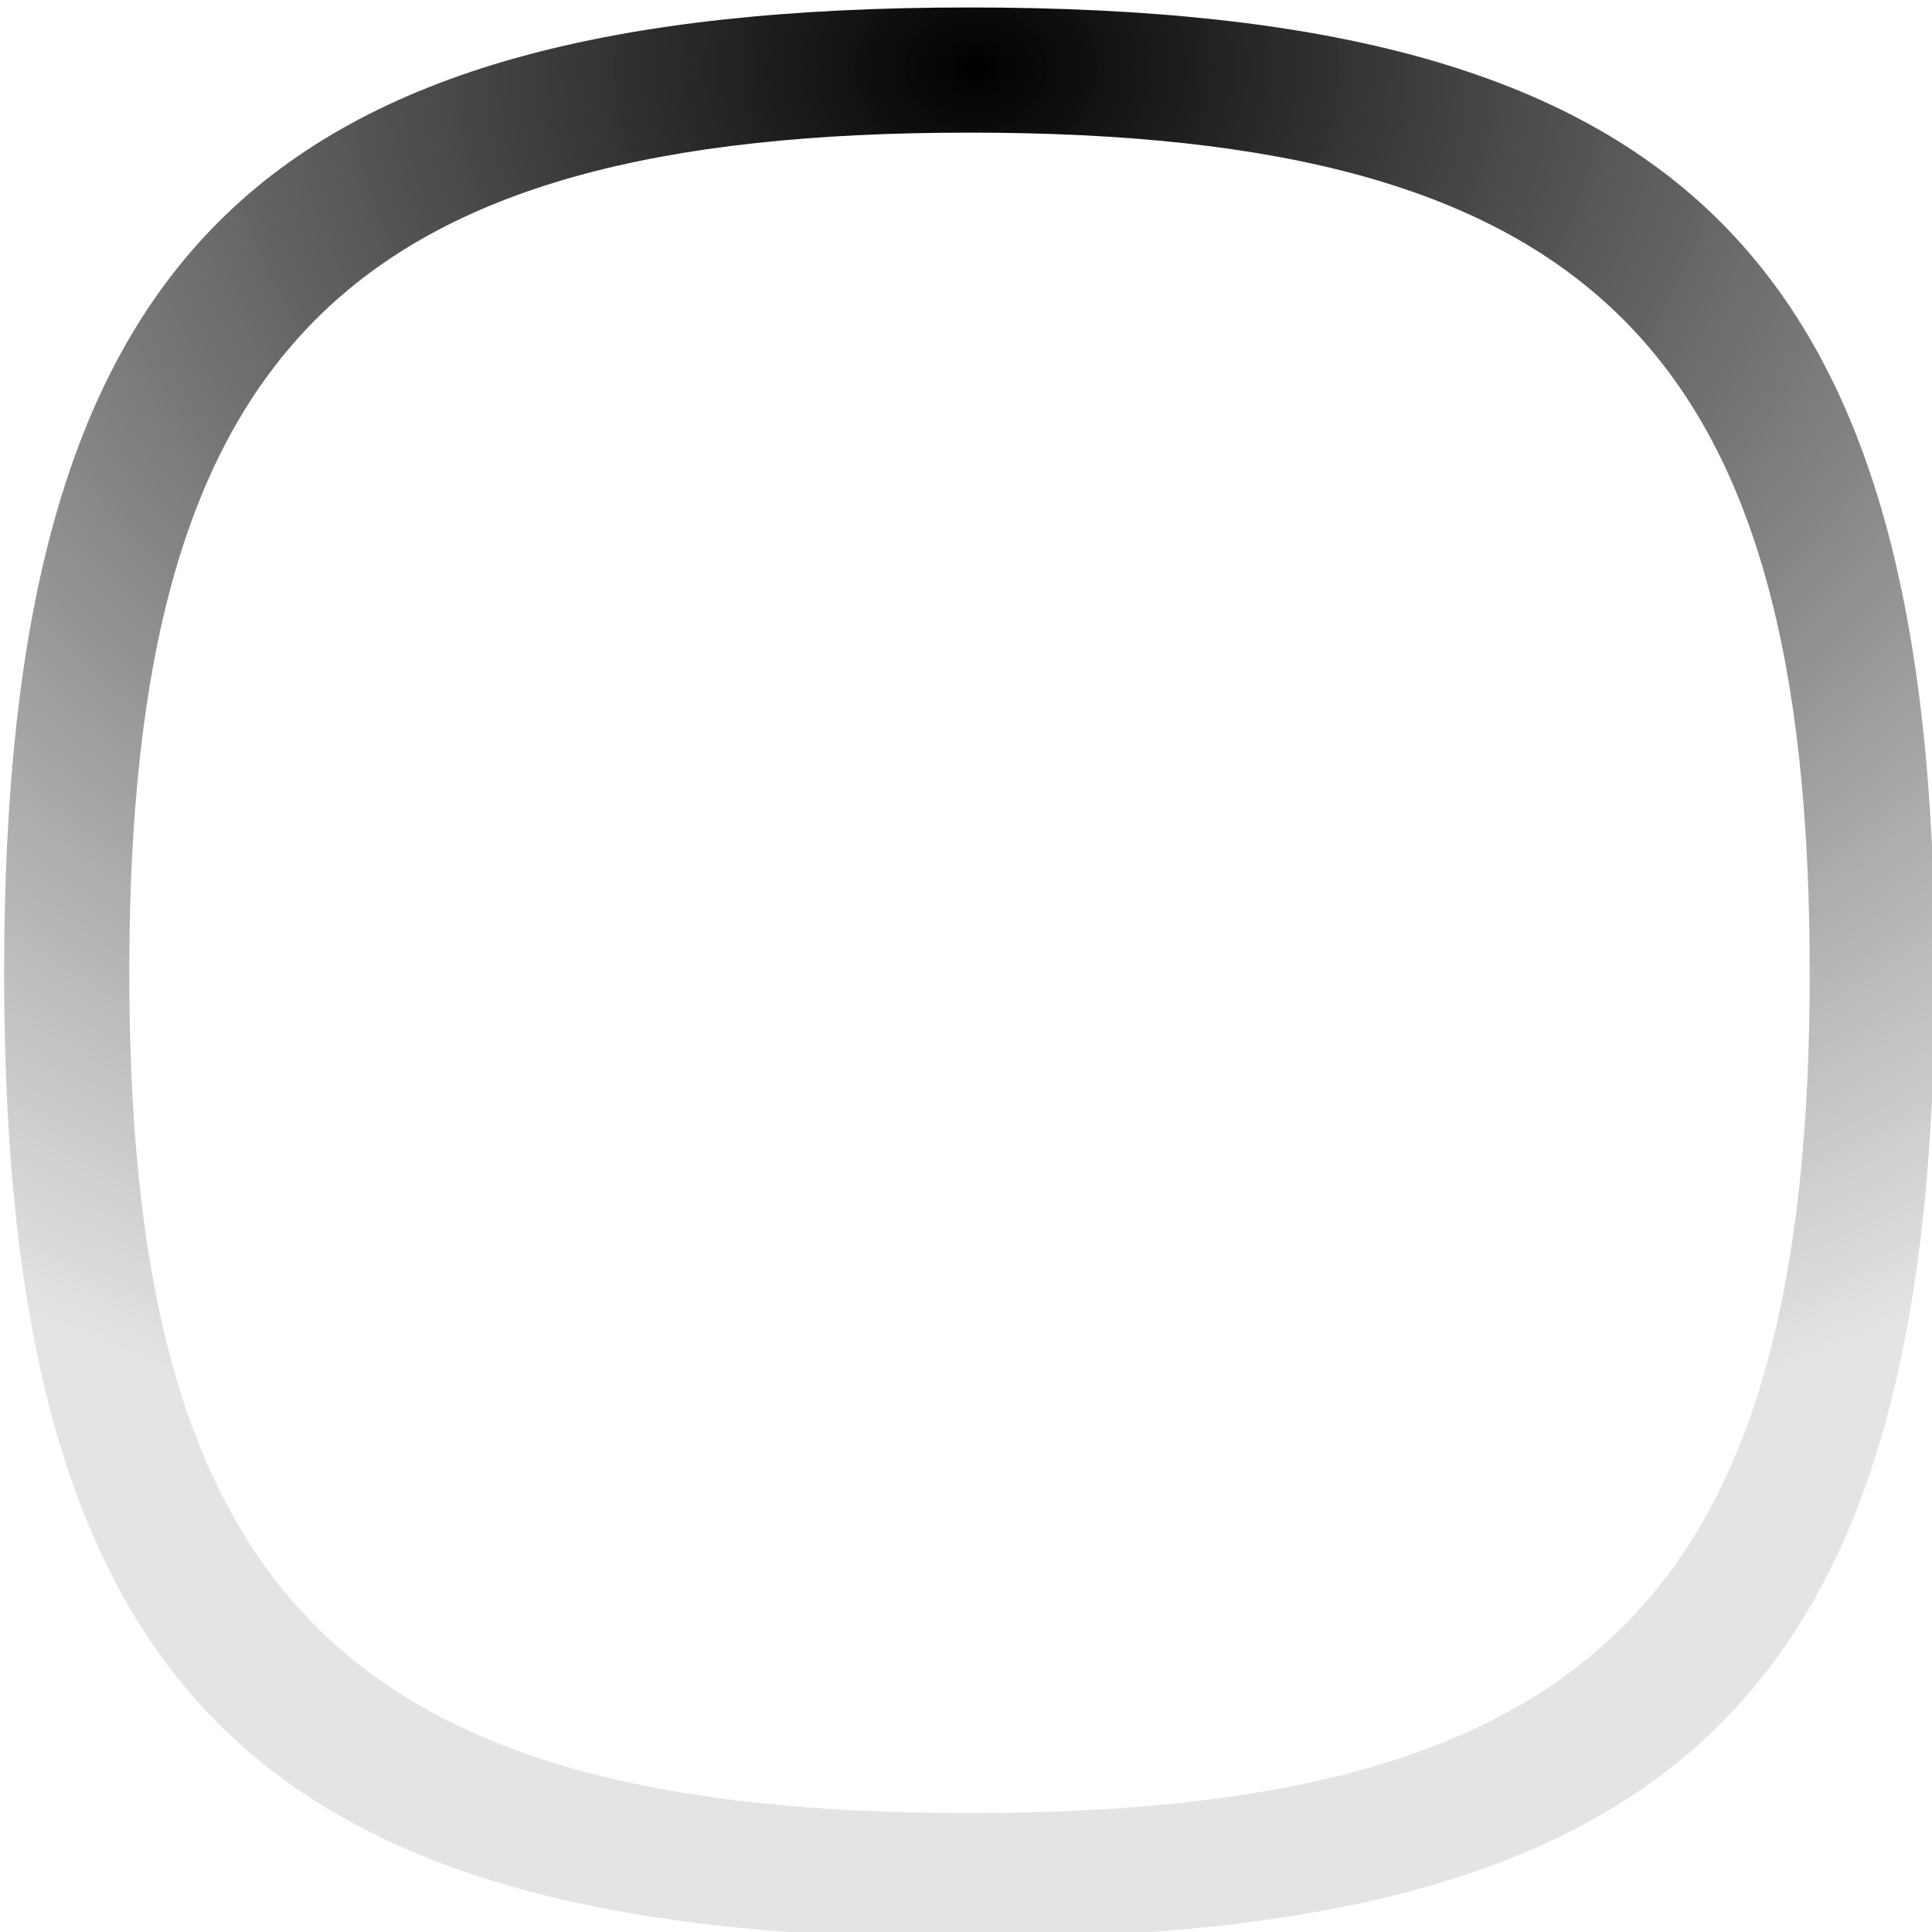 <?xml version="1.0" encoding="UTF-8" standalone="no"?>
<!-- Created with Inkscape (http://www.inkscape.org/) -->

<svg
   xmlns:dc="http://purl.org/dc/elements/1.1/"
   xmlns:cc="http://creativecommons.org/ns#"
   xmlns:rdf="http://www.w3.org/1999/02/22-rdf-syntax-ns#"
   xmlns:svg="http://www.w3.org/2000/svg"
   xmlns="http://www.w3.org/2000/svg"
   xmlns:xlink="http://www.w3.org/1999/xlink"
   xmlns:sodipodi="http://sodipodi.sourceforge.net/DTD/sodipodi-0.dtd"
   xmlns:inkscape="http://www.inkscape.org/namespaces/inkscape"
   width="96"
   height="96"
   id="svg5569"
   version="1.1"
   inkscape:version="0.48.2 r9819"
   sodipodi:docname="spinner_96_10.svg">
  <defs
     id="defs5571">
    <linearGradient
       id="linearGradient4681">
      <stop
         id="stop4683"
         offset="0"
         style="stop-color:#cecece;stop-opacity:1;" />
      <stop
         id="stop4685"
         offset="1"
         style="stop-color:#808080;stop-opacity:1;" />
    </linearGradient>
    <linearGradient
       id="linearGradient19869">
      <stop
         id="stop19871"
         offset="0"
         style="stop-color:#e8e8e8;stop-opacity:1;" />
      <stop
         style="stop-color:#e8e8e8;stop-opacity:1;"
         offset="0.5"
         id="stop19875" />
      <stop
         id="stop19873"
         offset="1"
         style="stop-color:#282828;stop-opacity:1;" />
    </linearGradient>
    <linearGradient
       y2="989.673"
       x2="33.289"
       y1="1048.109"
       x1="33.289"
       gradientTransform="matrix(0.663,0,0,0.663,-0.394,355.641)"
       gradientUnits="userSpaceOnUse"
       id="linearGradient19907"
       xlink:href="#linearGradient19006-4"
       inkscape:collect="always" />
    <linearGradient
       id="linearGradient19006-4">
      <stop
         style="stop-color:#f0f0f0;stop-opacity:1;"
         offset="0"
         id="stop19008-9" />
      <stop
         style="stop-color:#cecece;stop-opacity:1;"
         offset="1"
         id="stop19010-8" />
    </linearGradient>
    <linearGradient
       id="linearGradient20035">
      <stop
         style="stop-color:#000000;stop-opacity:1;"
         offset="0"
         id="stop20037" />
      <stop
         style="stop-color:#282828;stop-opacity:0.125;"
         offset="1"
         id="stop20039" />
    </linearGradient>
    <linearGradient
       inkscape:collect="always"
       xlink:href="#linearGradient19869"
       id="linearGradient5803"
       gradientUnits="userSpaceOnUse"
       x1="23.037"
       y1="1051.598"
       x2="23.037"
       y2="1009.988" />
    <linearGradient
       inkscape:collect="always"
       xlink:href="#linearGradient19006-4"
       id="linearGradient5805"
       gradientUnits="userSpaceOnUse"
       gradientTransform="matrix(0.663,0,0,0.663,-0.394,355.641)"
       x1="33.289"
       y1="1048.109"
       x2="33.289"
       y2="989.673" />
    <linearGradient
       inkscape:collect="always"
       xlink:href="#linearGradient19869"
       id="linearGradient5815"
       gradientUnits="userSpaceOnUse"
       gradientTransform="matrix(1.009,0,0,-1.009,5.296,2072.259)"
       x1="23.037"
       y1="1051.598"
       x2="23.037"
       y2="1009.988" />
    <radialGradient
       inkscape:collect="always"
       xlink:href="#linearGradient20035"
       id="radialGradient5707"
       cx="63.878"
       cy="929.43"
       fx="63.878"
       fy="929.43"
       r="47.969"
       gradientTransform="matrix(1.92,-0.007,0.006,1.507,-79.718,-440.473)"
       gradientUnits="userSpaceOnUse" />
  </defs>
  <sodipodi:namedview
     id="base"
     pagecolor="#ffffff"
     bordercolor="#666666"
     borderopacity="1.0"
     inkscape:pageopacity="0.0"
     inkscape:pageshadow="2"
     inkscape:zoom="5.9797394"
     inkscape:cx="80.506455"
     inkscape:cy="56.360842"
     inkscape:document-units="px"
     inkscape:current-layer="layer1"
     showgrid="false"
     inkscape:window-width="1726"
     inkscape:window-height="1000"
     inkscape:window-x="69"
     inkscape:window-y="24"
     inkscape:window-maximized="0" />
  <g
     inkscape:label="Layer 1"
     inkscape:groupmode="layer"
     id="layer1"
     transform="translate(0,-956.362)">
    <path
       style="fill:url(#radialGradient5707);fill-opacity:1"
       d="m 48.174,956.733 c -35.545,0 -47.969,12.424 -47.969,47.969 0,35.545 12.424,47.969 47.969,47.969 35.547,0 47.969,-12.424 47.969,-47.969 0,-35.545 -12.421,-47.969 -47.969,-47.969 z m 0,6.219 c 30.938,0 41.75,10.814 41.75,41.75 0,30.936 -10.812,41.75 -41.75,41.75 -30.936,0 -41.75,-10.814 -41.75,-41.75 0,-30.936 10.814,-41.75 41.75,-41.75 z"
       id="path4735"
       inkscape:connector-curvature="0"
       inkscape:export-filename="/home/jakub/Projects/meego-handset-theme-darko/blanco/meegotouch/icons/spinner_24_10.png"
       inkscape:export-xdpi="22.514624"
       inkscape:export-ydpi="22.514624" />
  </g>
</svg>
